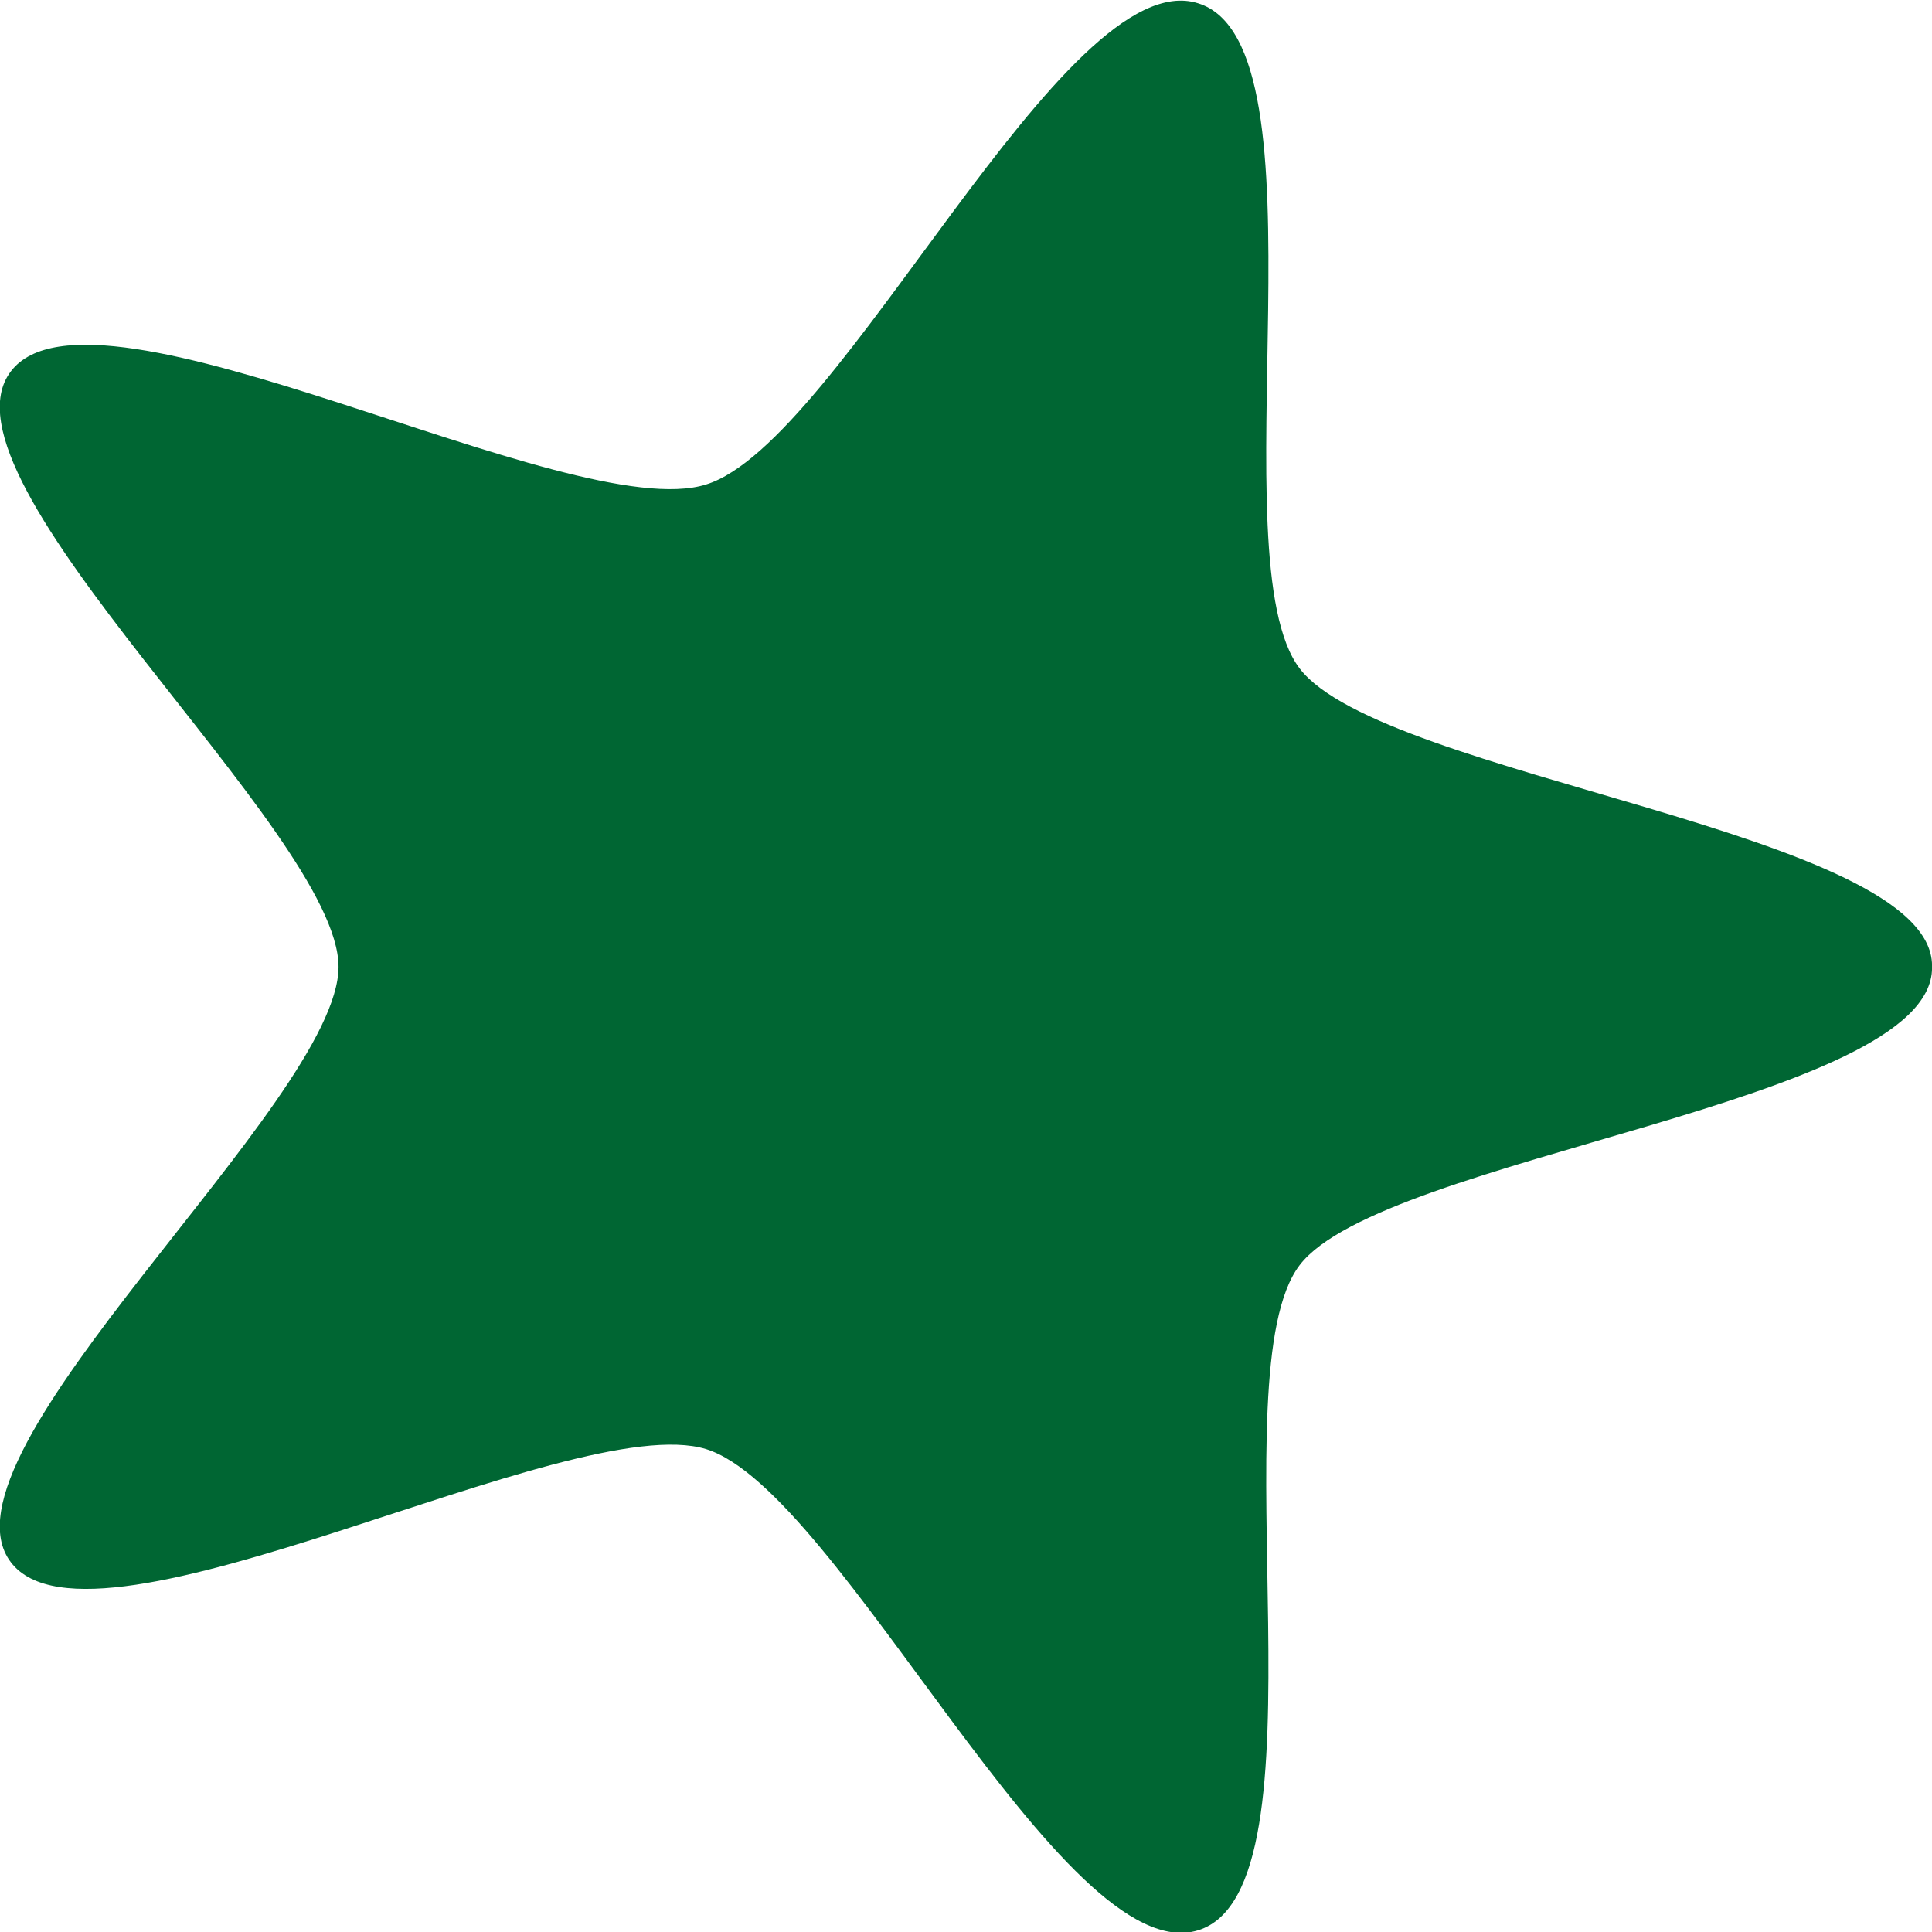 <svg xmlns:svg="http://www.w3.org/2000/svg" xmlns="http://www.w3.org/2000/svg" height="100" width="100" version="1.1" viewBox="0 0 354.3 354.3"><style>.s0{fill:#006633;}</style><g transform="matrix(3.542,0,0,3.54,0.439,-3373.223)" fill="#006633"><path d="m167 977c0 12.4-48.1 17.3-55.4 27.3-7.3 10 2.9 57.3-8.9 61.1-11.8 3.8-31.4-40.4-43.1-44.2-11.8-3.8-53.6 20.4-60.9 10.4-7.3-10 28.7-42.3 28.7-54.7 0-12.4-36-44.7-28.7-54.7 7.3-10 49.1 14.3 60.9 10.4 11.8-3.8 31.4-48.1 43.1-44.2 11.8 3.8 1.6 51.1 8.9 61.1 7.3 10 55.4 15 55.4 27.3z" transform="matrix(0.591,0,0,0.564,1.21,452)" fill="#006633"/></g></svg>